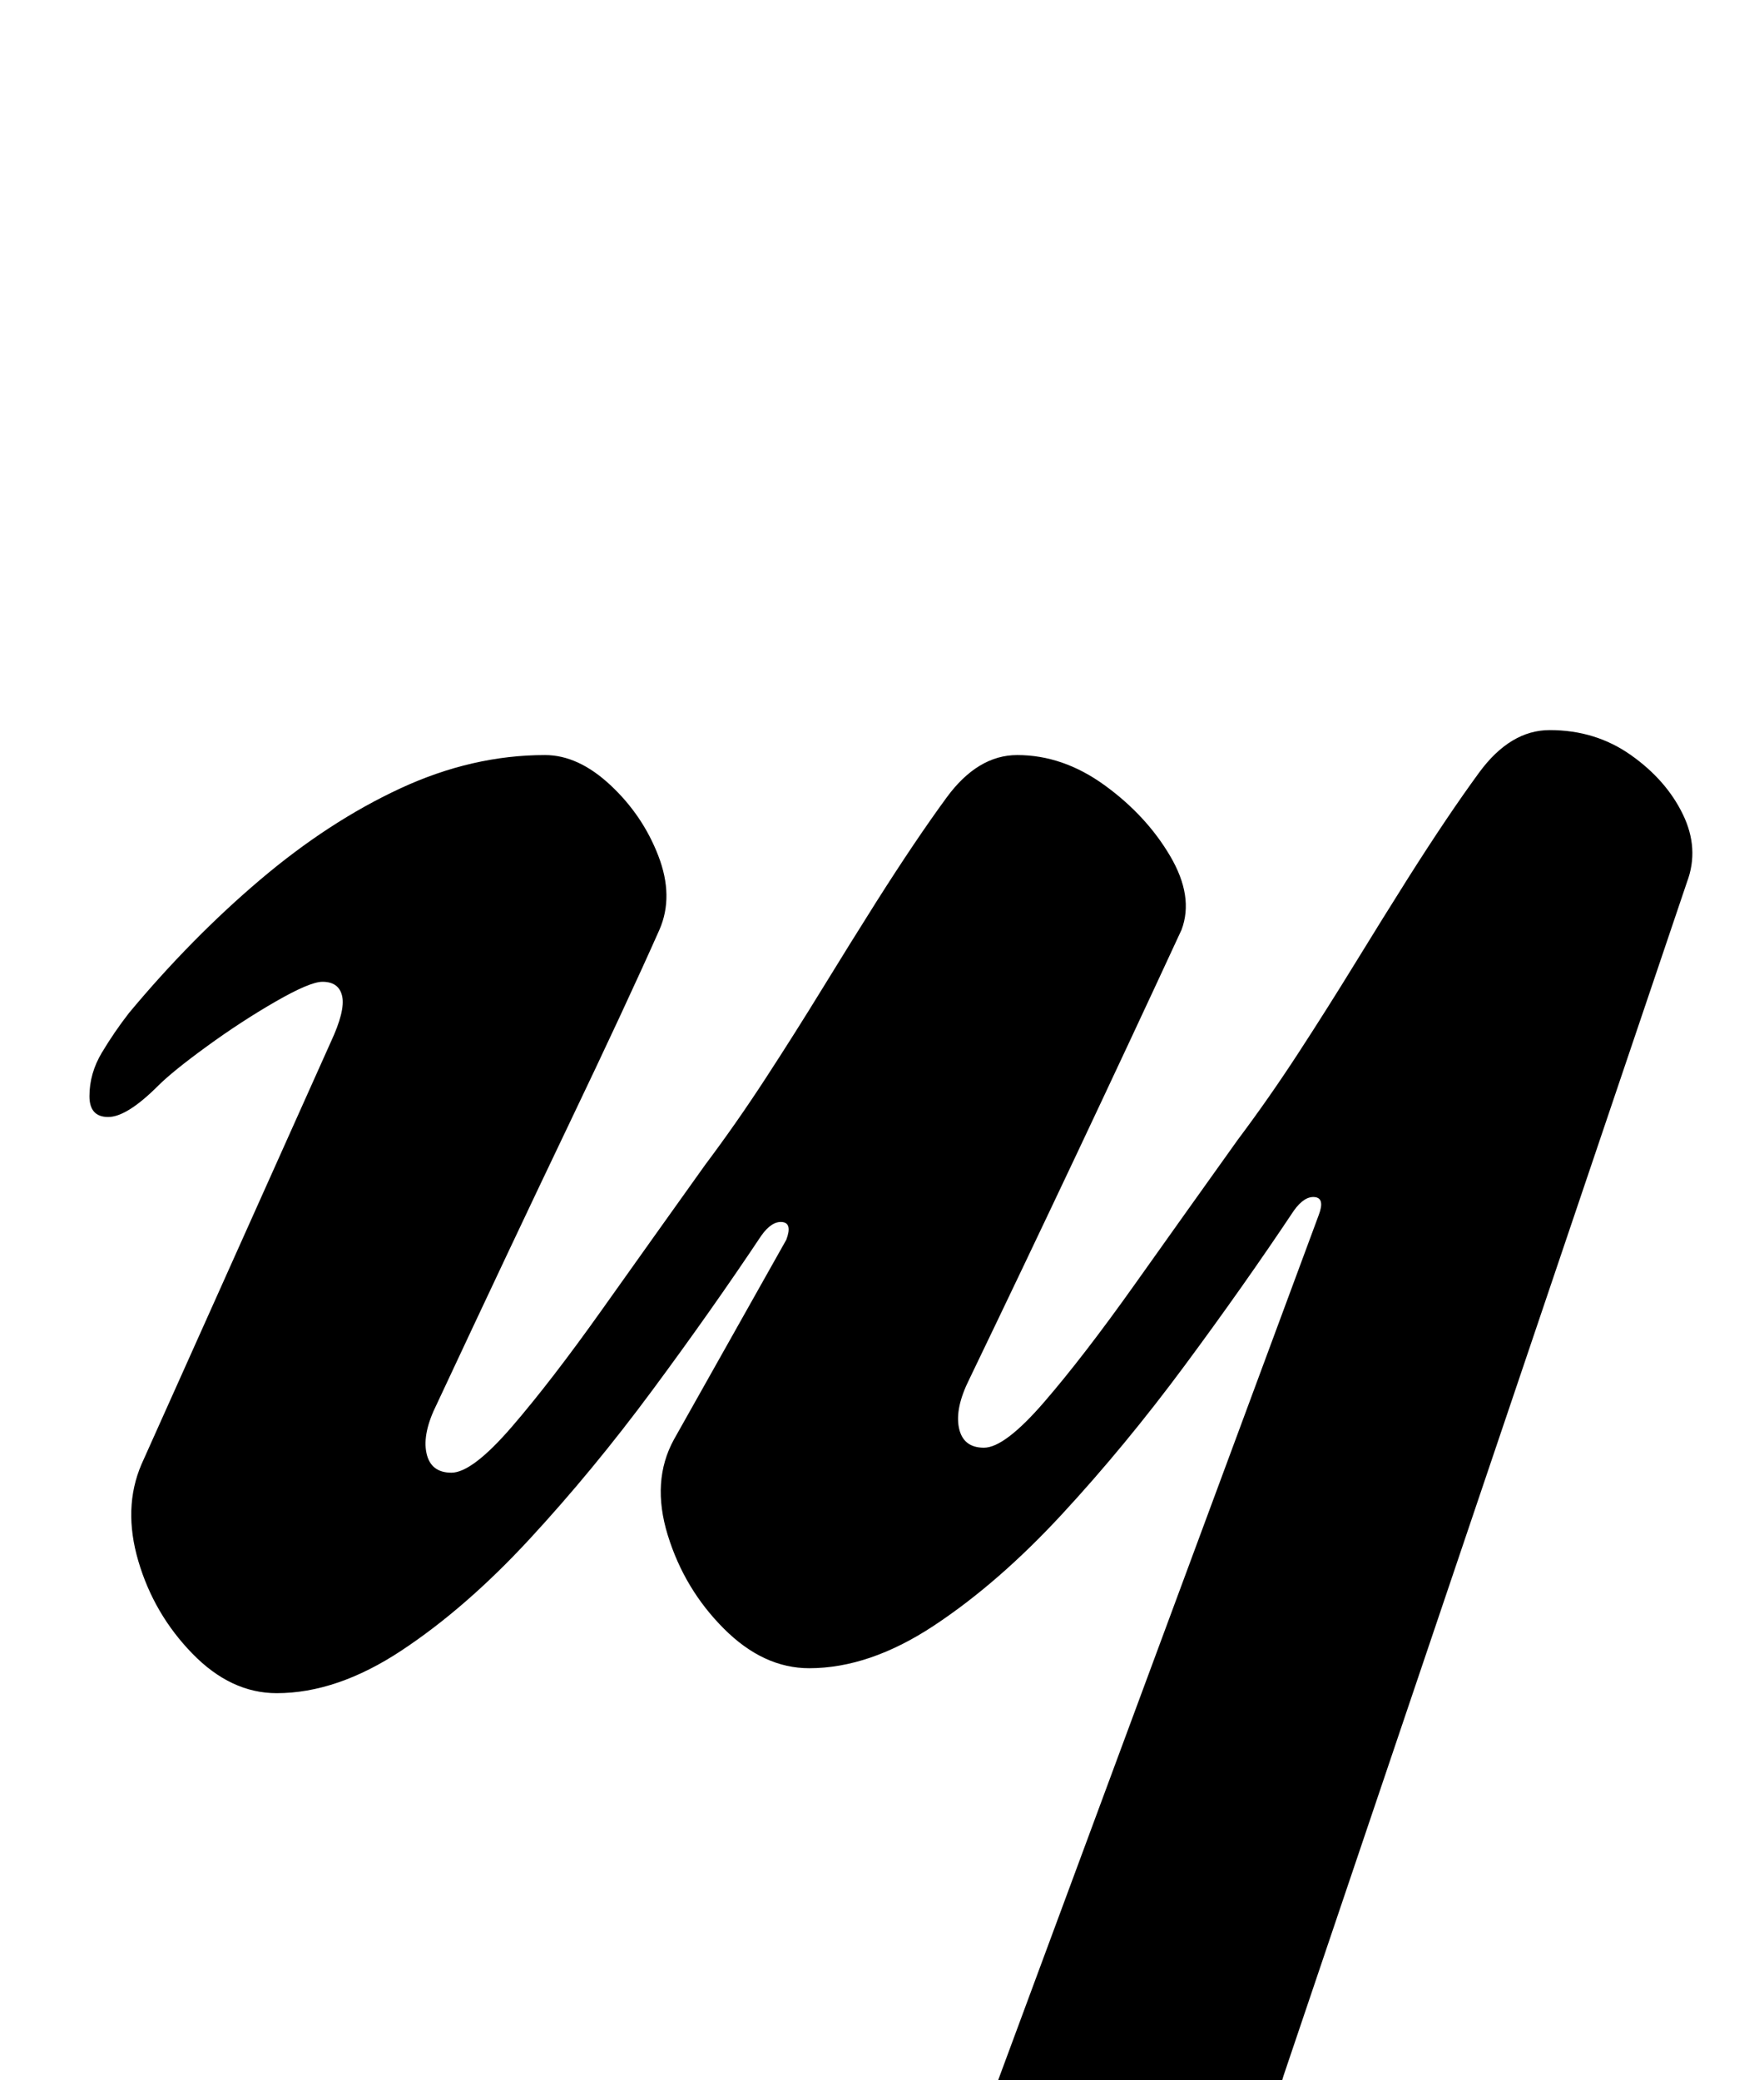 <?xml version="1.0" standalone="no"?>
<!DOCTYPE svg PUBLIC "-//W3C//DTD SVG 1.1//EN" "http://www.w3.org/Graphics/SVG/1.1/DTD/svg11.dtd" >
<svg xmlns="http://www.w3.org/2000/svg" xmlns:xlink="http://www.w3.org/1999/xlink" version="1.1" viewBox="-10 0 848 1000">
  <g transform="matrix(1 0 0 -1 0 800)">
   <path fill="currentColor"
d="M398 -286q-13 -2 -16.5 2.5t-3.5 9.5q0 8 6 12t14 6q33 9 47 17.5t23 33.5l156 421q3 8 -2 8.5t-10 -6.5q-24 -36 -52.5 -74.5t-59 -71.5t-61.5 -53.5t-60 -20.5q-22 0 -41 19t-27 45t3 46l54 96q3 8 -2 8.5t-10 -6.5q-24 -36 -52.5 -74.5t-59 -71.5t-61.5 -53.5
t-60 -20.5q-22 0 -40.5 19t-26 44.5t1.5 46.5l91 203q7 15 5.5 22t-9.5 7q-6 0 -22.5 -9.5t-33 -21.5t-23.5 -19q-15 -15 -24 -15t-9 10q0 11 6 21t13 19q30 36 63 64t67.5 44t69.5 16q16 0 31.5 -14.5t23 -34t0.5 -35.5q-16 -36 -43.5 -93.5t-63.5 -134.5q-7 -14 -5 -23.5
t12 -9.5t29 22t43.5 56.5t49.5 69.5q15 20 29 41.5t27.5 43.5t25.5 41q19 30 34 50.5t34 20.5q22 0 42 -14.5t31.5 -34t5.5 -35.5q-25 -54 -50.5 -108t-51.5 -108q-7 -14 -5 -23.5t12 -9.5t29 22t43.5 56.5t49.5 69.5q15 20 29 41.5t27.5 43.5t25.5 41q19 30 34 50.5
t34 20.5q22 0 39 -12t25 -28.5t2 -32.5l-194 -574q-7 -22 3.5 -33.5t29.5 -14.5t26.5 -7.5t7.5 -11.5q0 -5 -6.5 -8.5t-15.5 -3.5q-55 0 -104 -0.5t-87.5 -2.5t-62.5 -6z" />
  </g>

</svg>
